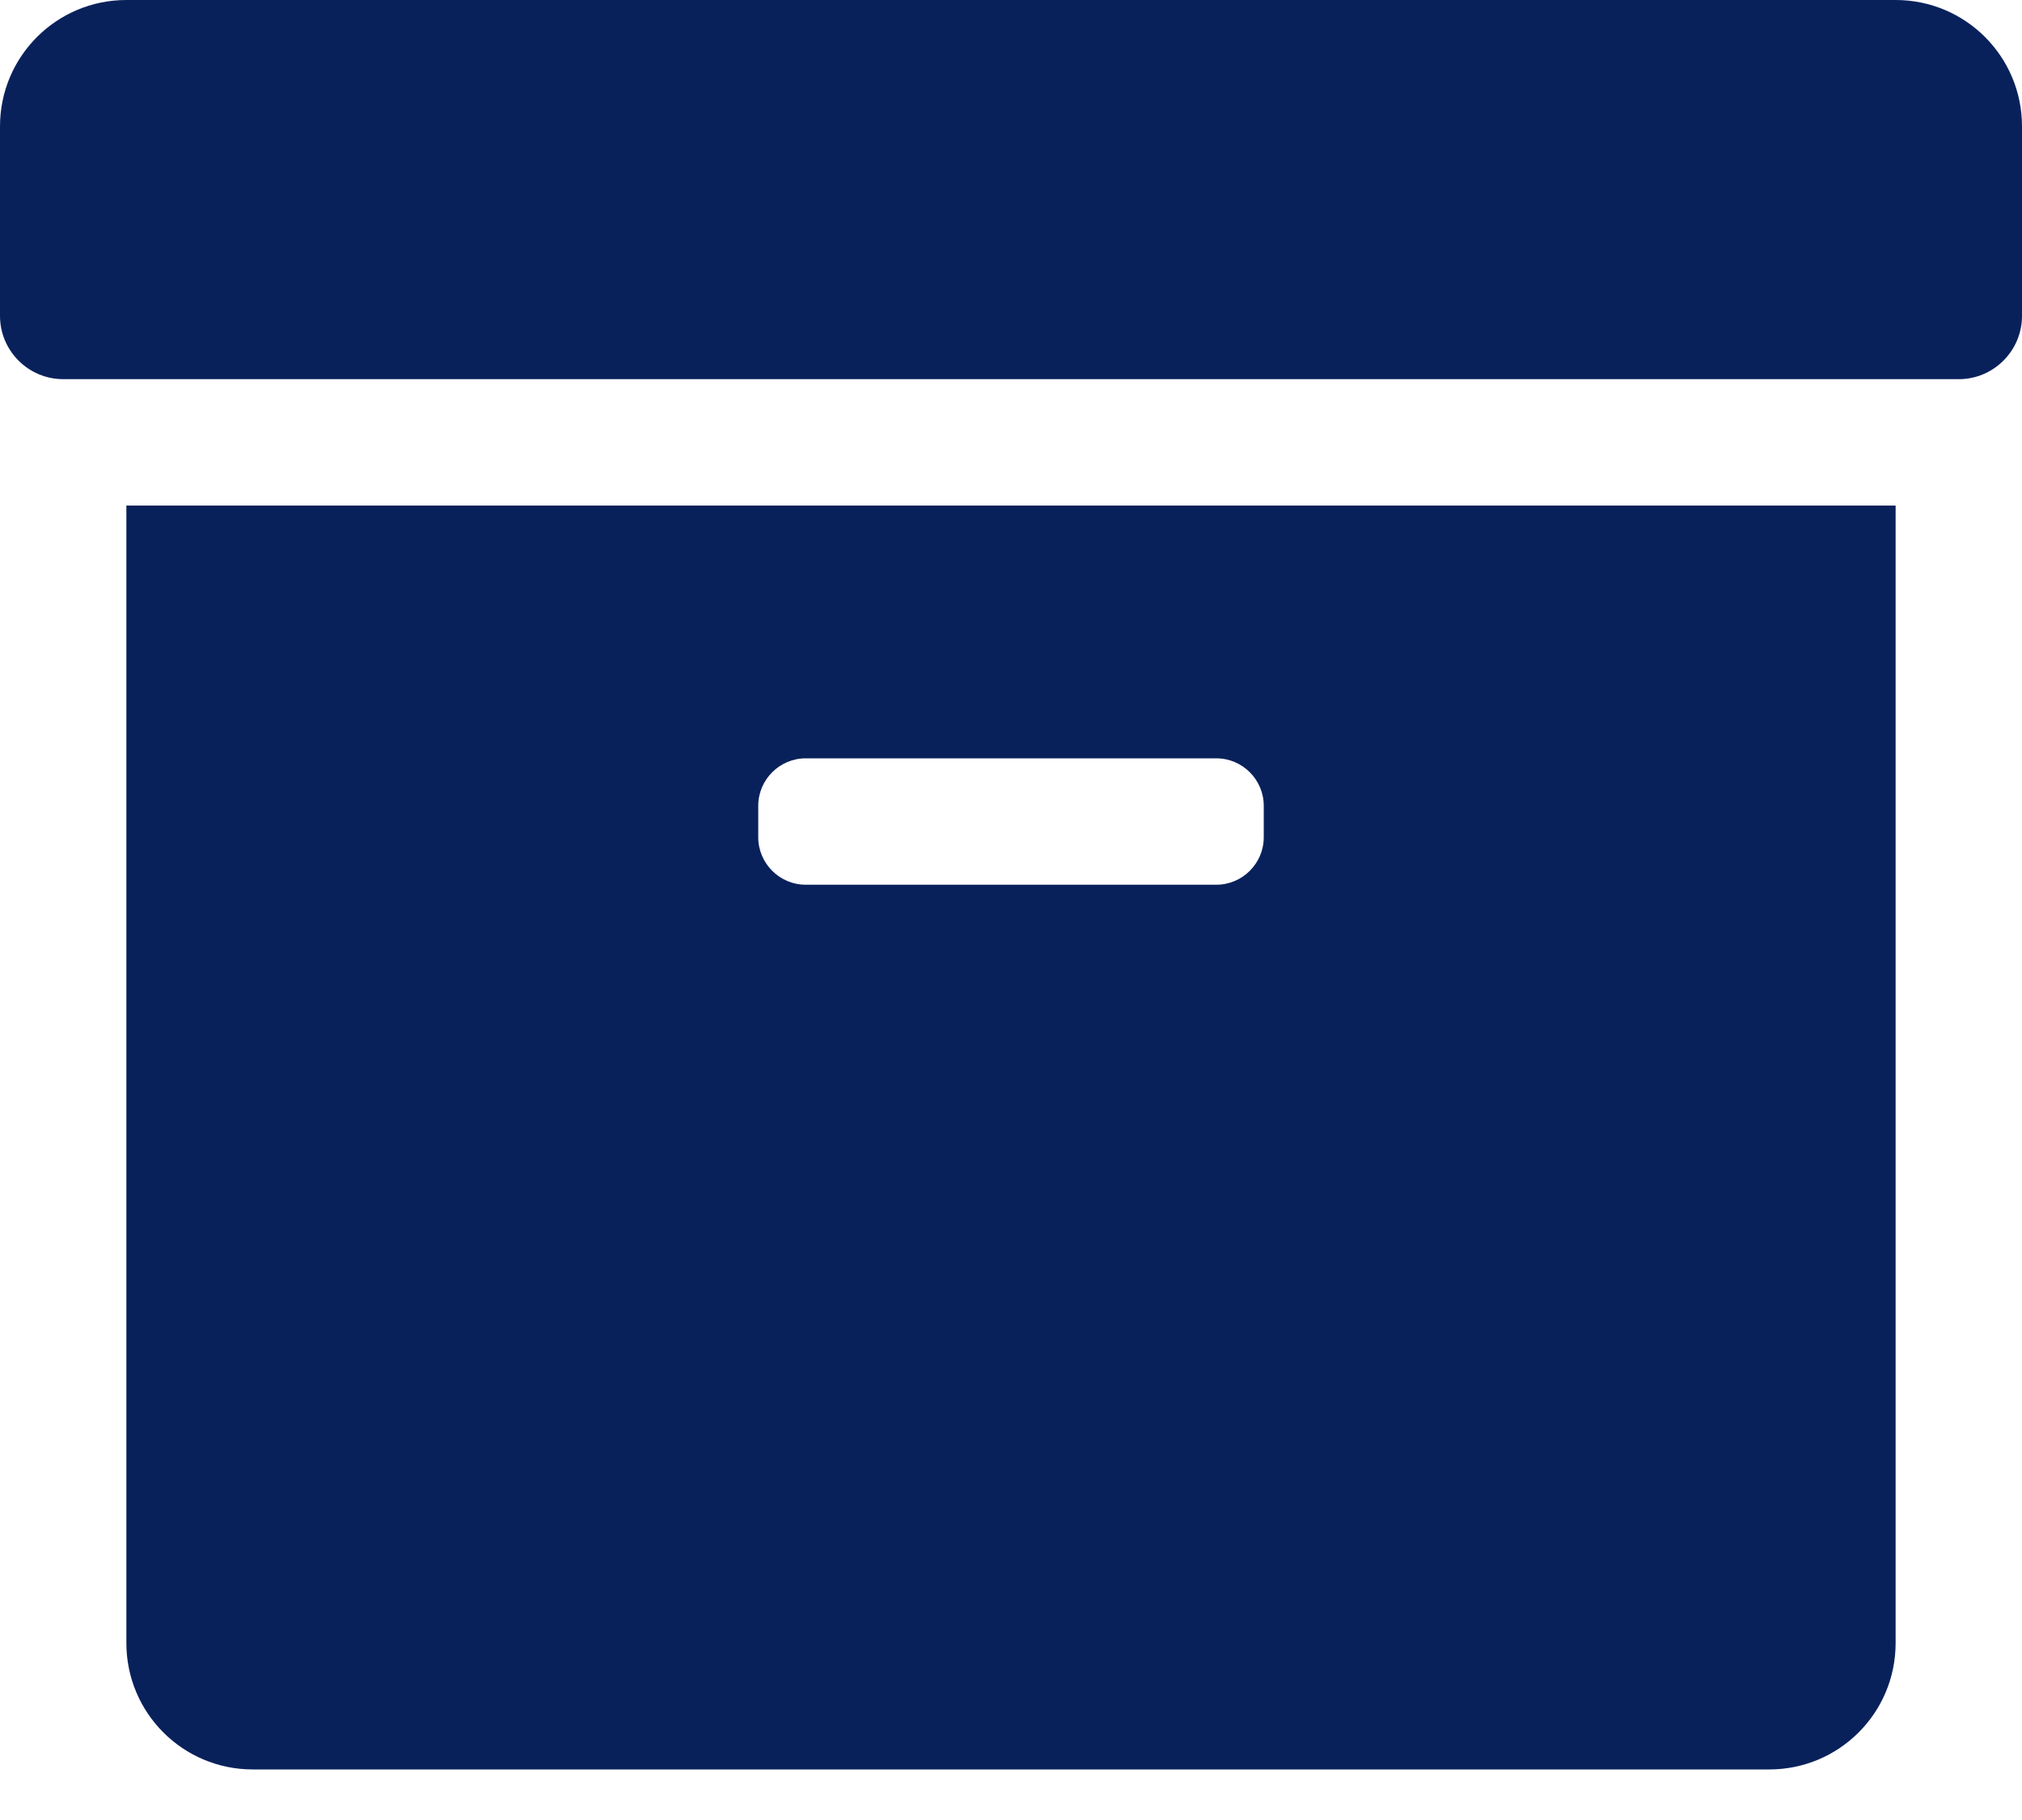 <svg width="20" height="18" viewBox="0 0 20 18" fill="none" xmlns="http://www.w3.org/2000/svg">
<g id="&#240;&#159;&#166;&#134; icon &#34;Archive&#34;">
<path id="Vector" d="M1.25 16.25C1.25 16.941 1.809 17.5 2.5 17.5H17.5C18.191 17.5 18.75 16.941 18.75 16.25V5H1.25V16.25ZM7.5 7.969C7.5 7.711 7.711 7.5 7.969 7.5H12.031C12.289 7.5 12.5 7.711 12.5 7.969V8.281C12.5 8.539 12.289 8.75 12.031 8.75H7.969C7.711 8.75 7.5 8.539 7.5 8.281V7.969ZM18.75 0H1.25C0.559 0 0 0.559 0 1.25V3.125C0 3.469 0.281 3.75 0.625 3.75H19.375C19.719 3.75 20 3.469 20 3.125V1.25C20 0.559 19.441 0 18.75 0Z" fill="#09215B"/>
</g>
</svg>
